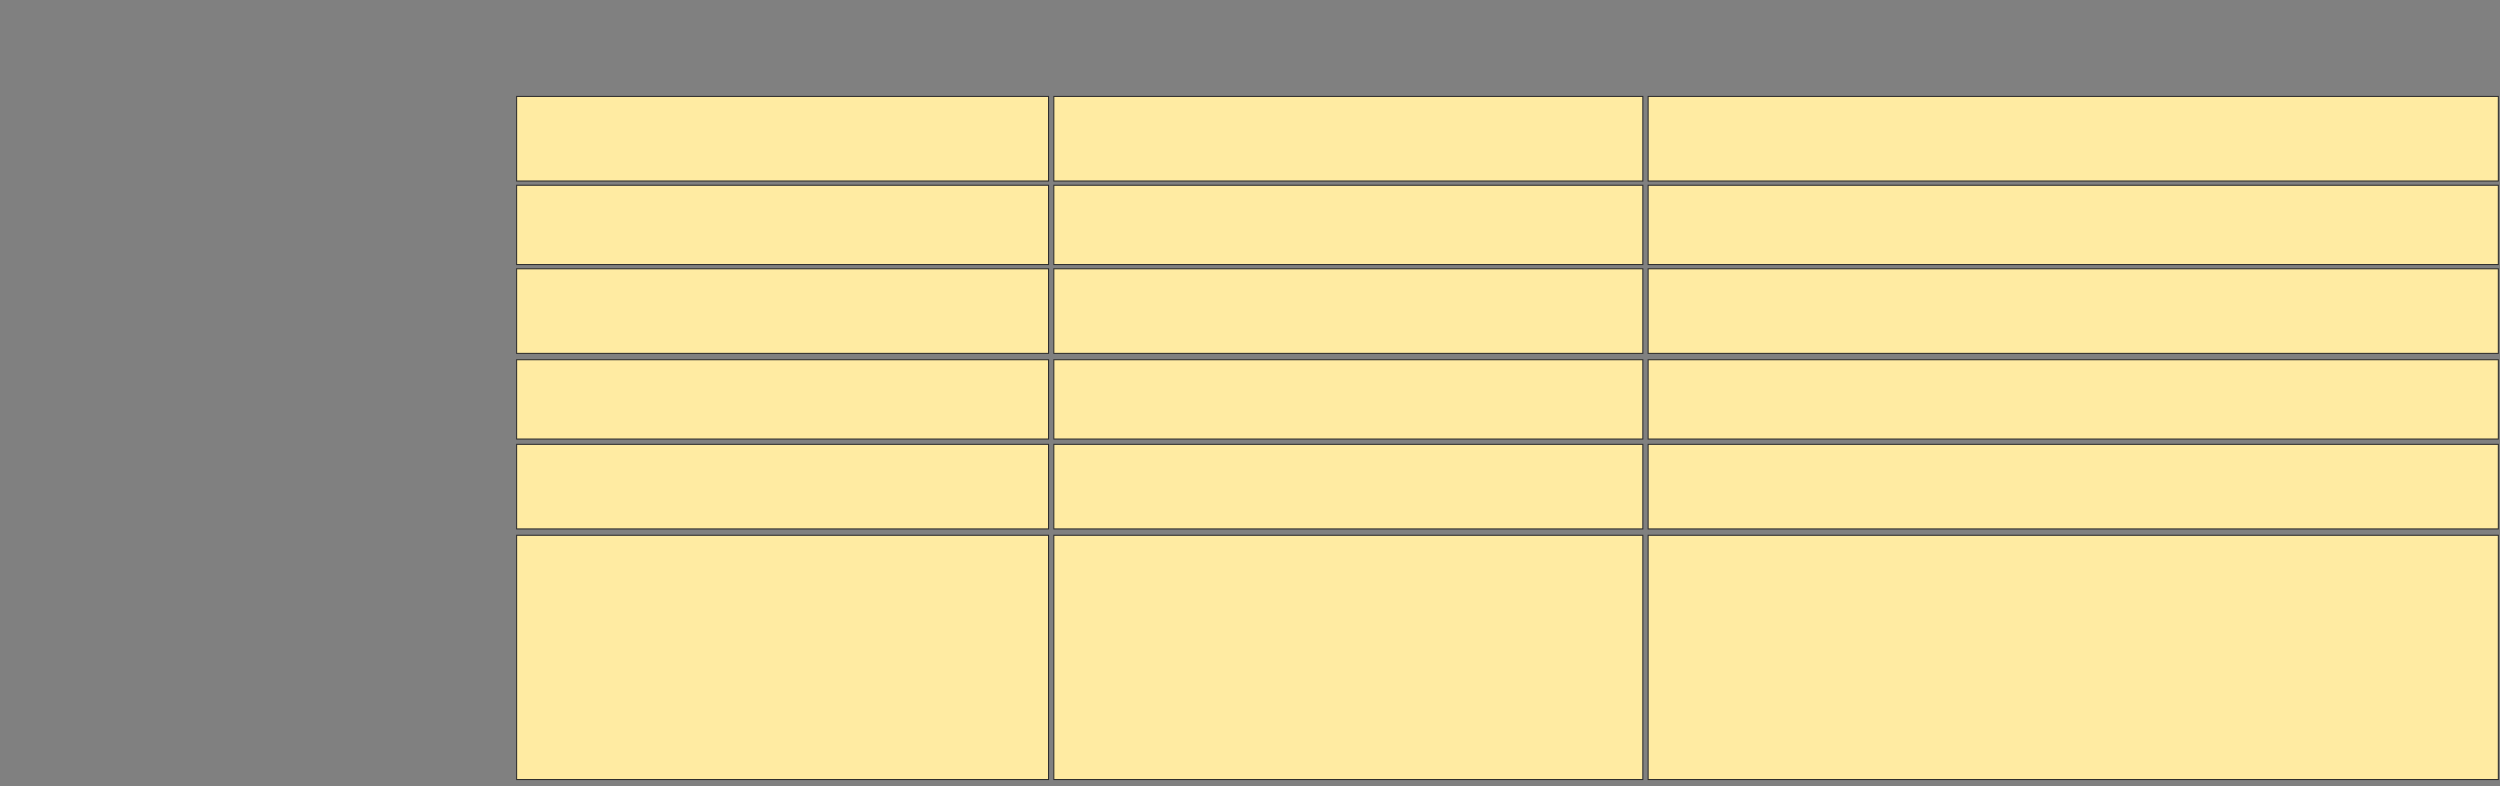 <svg xmlns="http://www.w3.org/2000/svg" width="2388" height="751"><rect width="100%" height="100%" fill="#808080" stroke="none"/><g stroke="#2D2D2D" fill="#FFEBA2"><path d="M493.481 511.29H1001.562V744.623H493.481z"/><path d="M1006.613 511.29H1569.239V744.623H1006.613z"/><path d="M1574.289 511.29H2386.41V744.623H1574.289z"/></g><path stroke="#2D2D2D" fill="#FFEBA2" d="M493.481 92.098H1001.562V172.906H493.481z"/><path stroke="#2D2D2D" fill="#FFEBA2" d="M1006.613 92.098H1569.239V172.906H1006.613z"/><path stroke="#2D2D2D" fill="#FFEBA2" d="M1574.289 92.098H2386.41V172.906H1574.289z"/><g stroke="#2D2D2D" fill="#FFEBA2"><path d="M493.481 424.421H1001.562V505.229H493.481z"/><path d="M1006.613 424.421H1569.239V505.229H1006.613z"/><path d="M1574.289 424.421H2386.41V505.229H1574.289z"/></g><g stroke="#2D2D2D" fill="#FFEBA2"><path d="M493.481 176.946H1001.562V252.704H493.481z"/><path d="M1006.613 176.946H1569.239V252.704H1006.613z"/><path d="M1574.289 176.946H2386.41V252.704H1574.289z"/></g><g stroke="#2D2D2D" fill="#FFEBA2"><path d="M493.481 343.613H1001.562V419.371H493.481z"/><path d="M1006.613 343.613H1569.239V419.371H1006.613z"/><path d="M1574.289 343.613H2386.41V419.371H1574.289z"/></g><g stroke="#2D2D2D" fill="#FFEBA2"><path d="M493.481 256.744H1001.562V337.552H493.481z"/><path d="M1006.613 256.744H1569.239V337.552H1006.613z"/><path d="M1574.289 256.744H2386.41V337.552H1574.289z"/></g></svg>